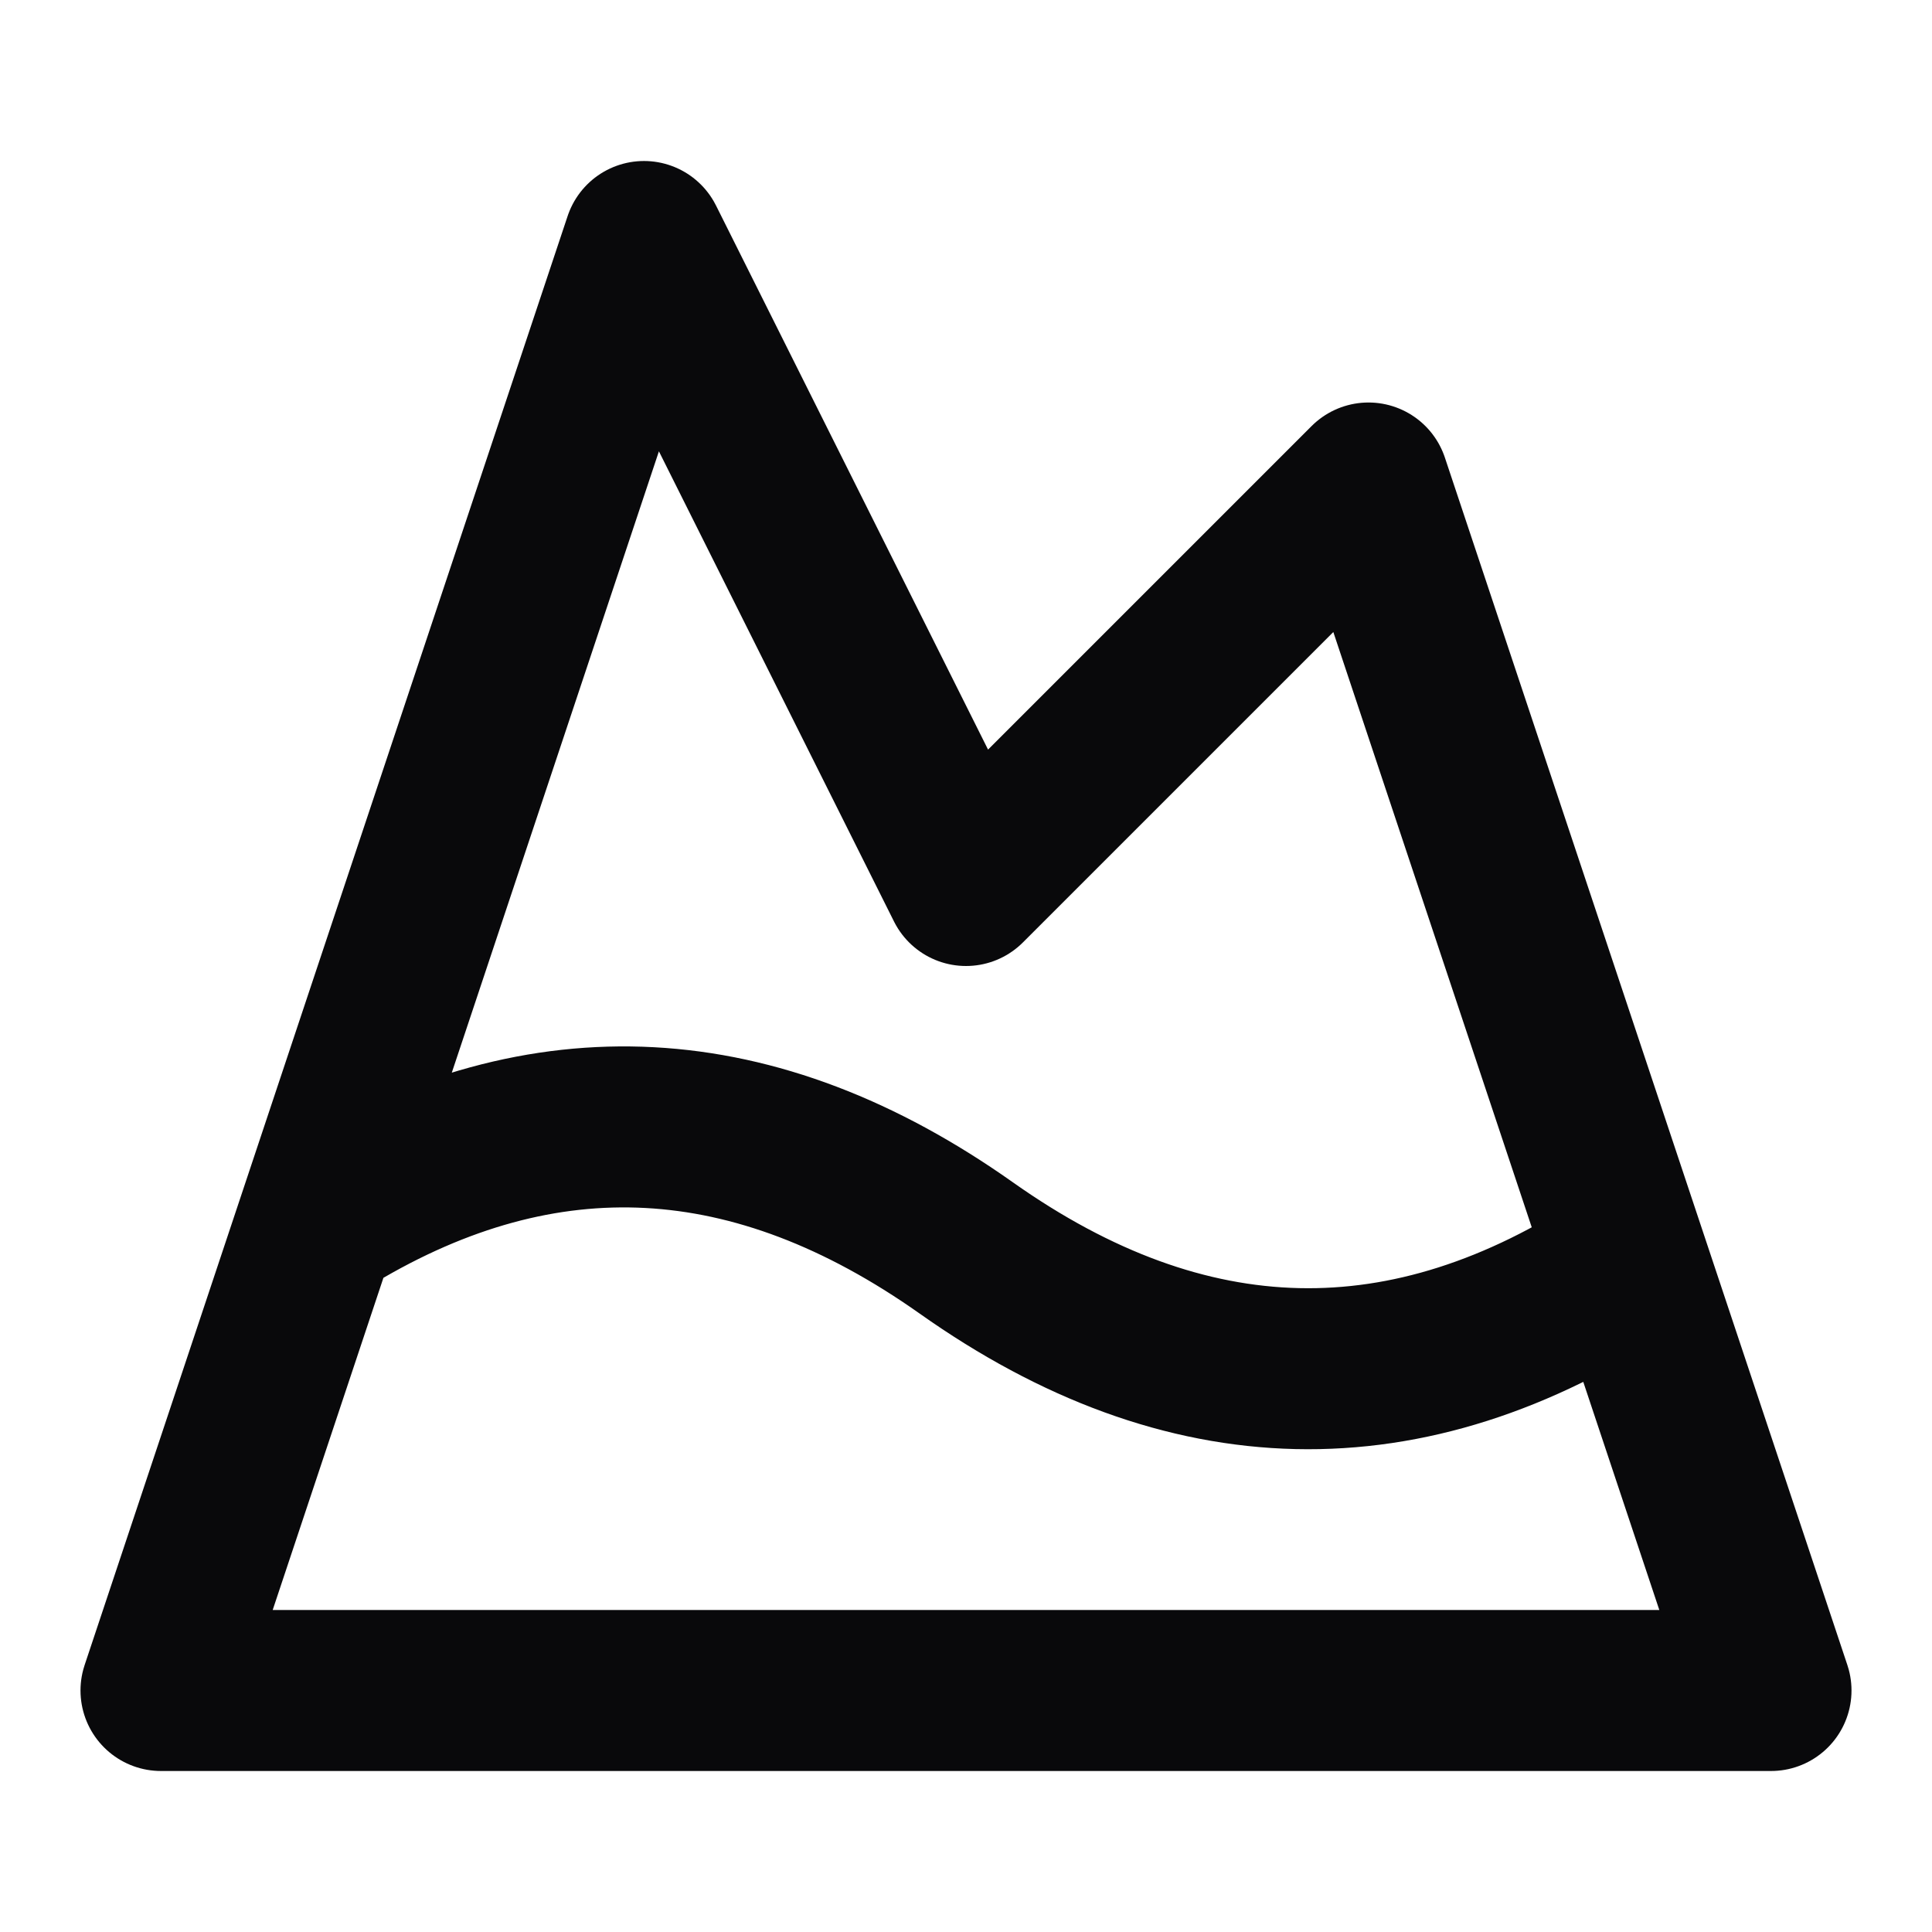 <svg width="24" height="24" viewBox="0 0 24 24" fill="none" xmlns="http://www.w3.org/2000/svg">
<path d="M4.14 15.08C6.76 13.51 9.38 13.65 12 15.5C14.74 17.44 17.49 17.5 20.23 15.69M8 3L12 11L17 6L22 21H2L8 3Z" stroke="#09090B" stroke-width="2" stroke-linecap="round" stroke-linejoin="round"/>
</svg>
